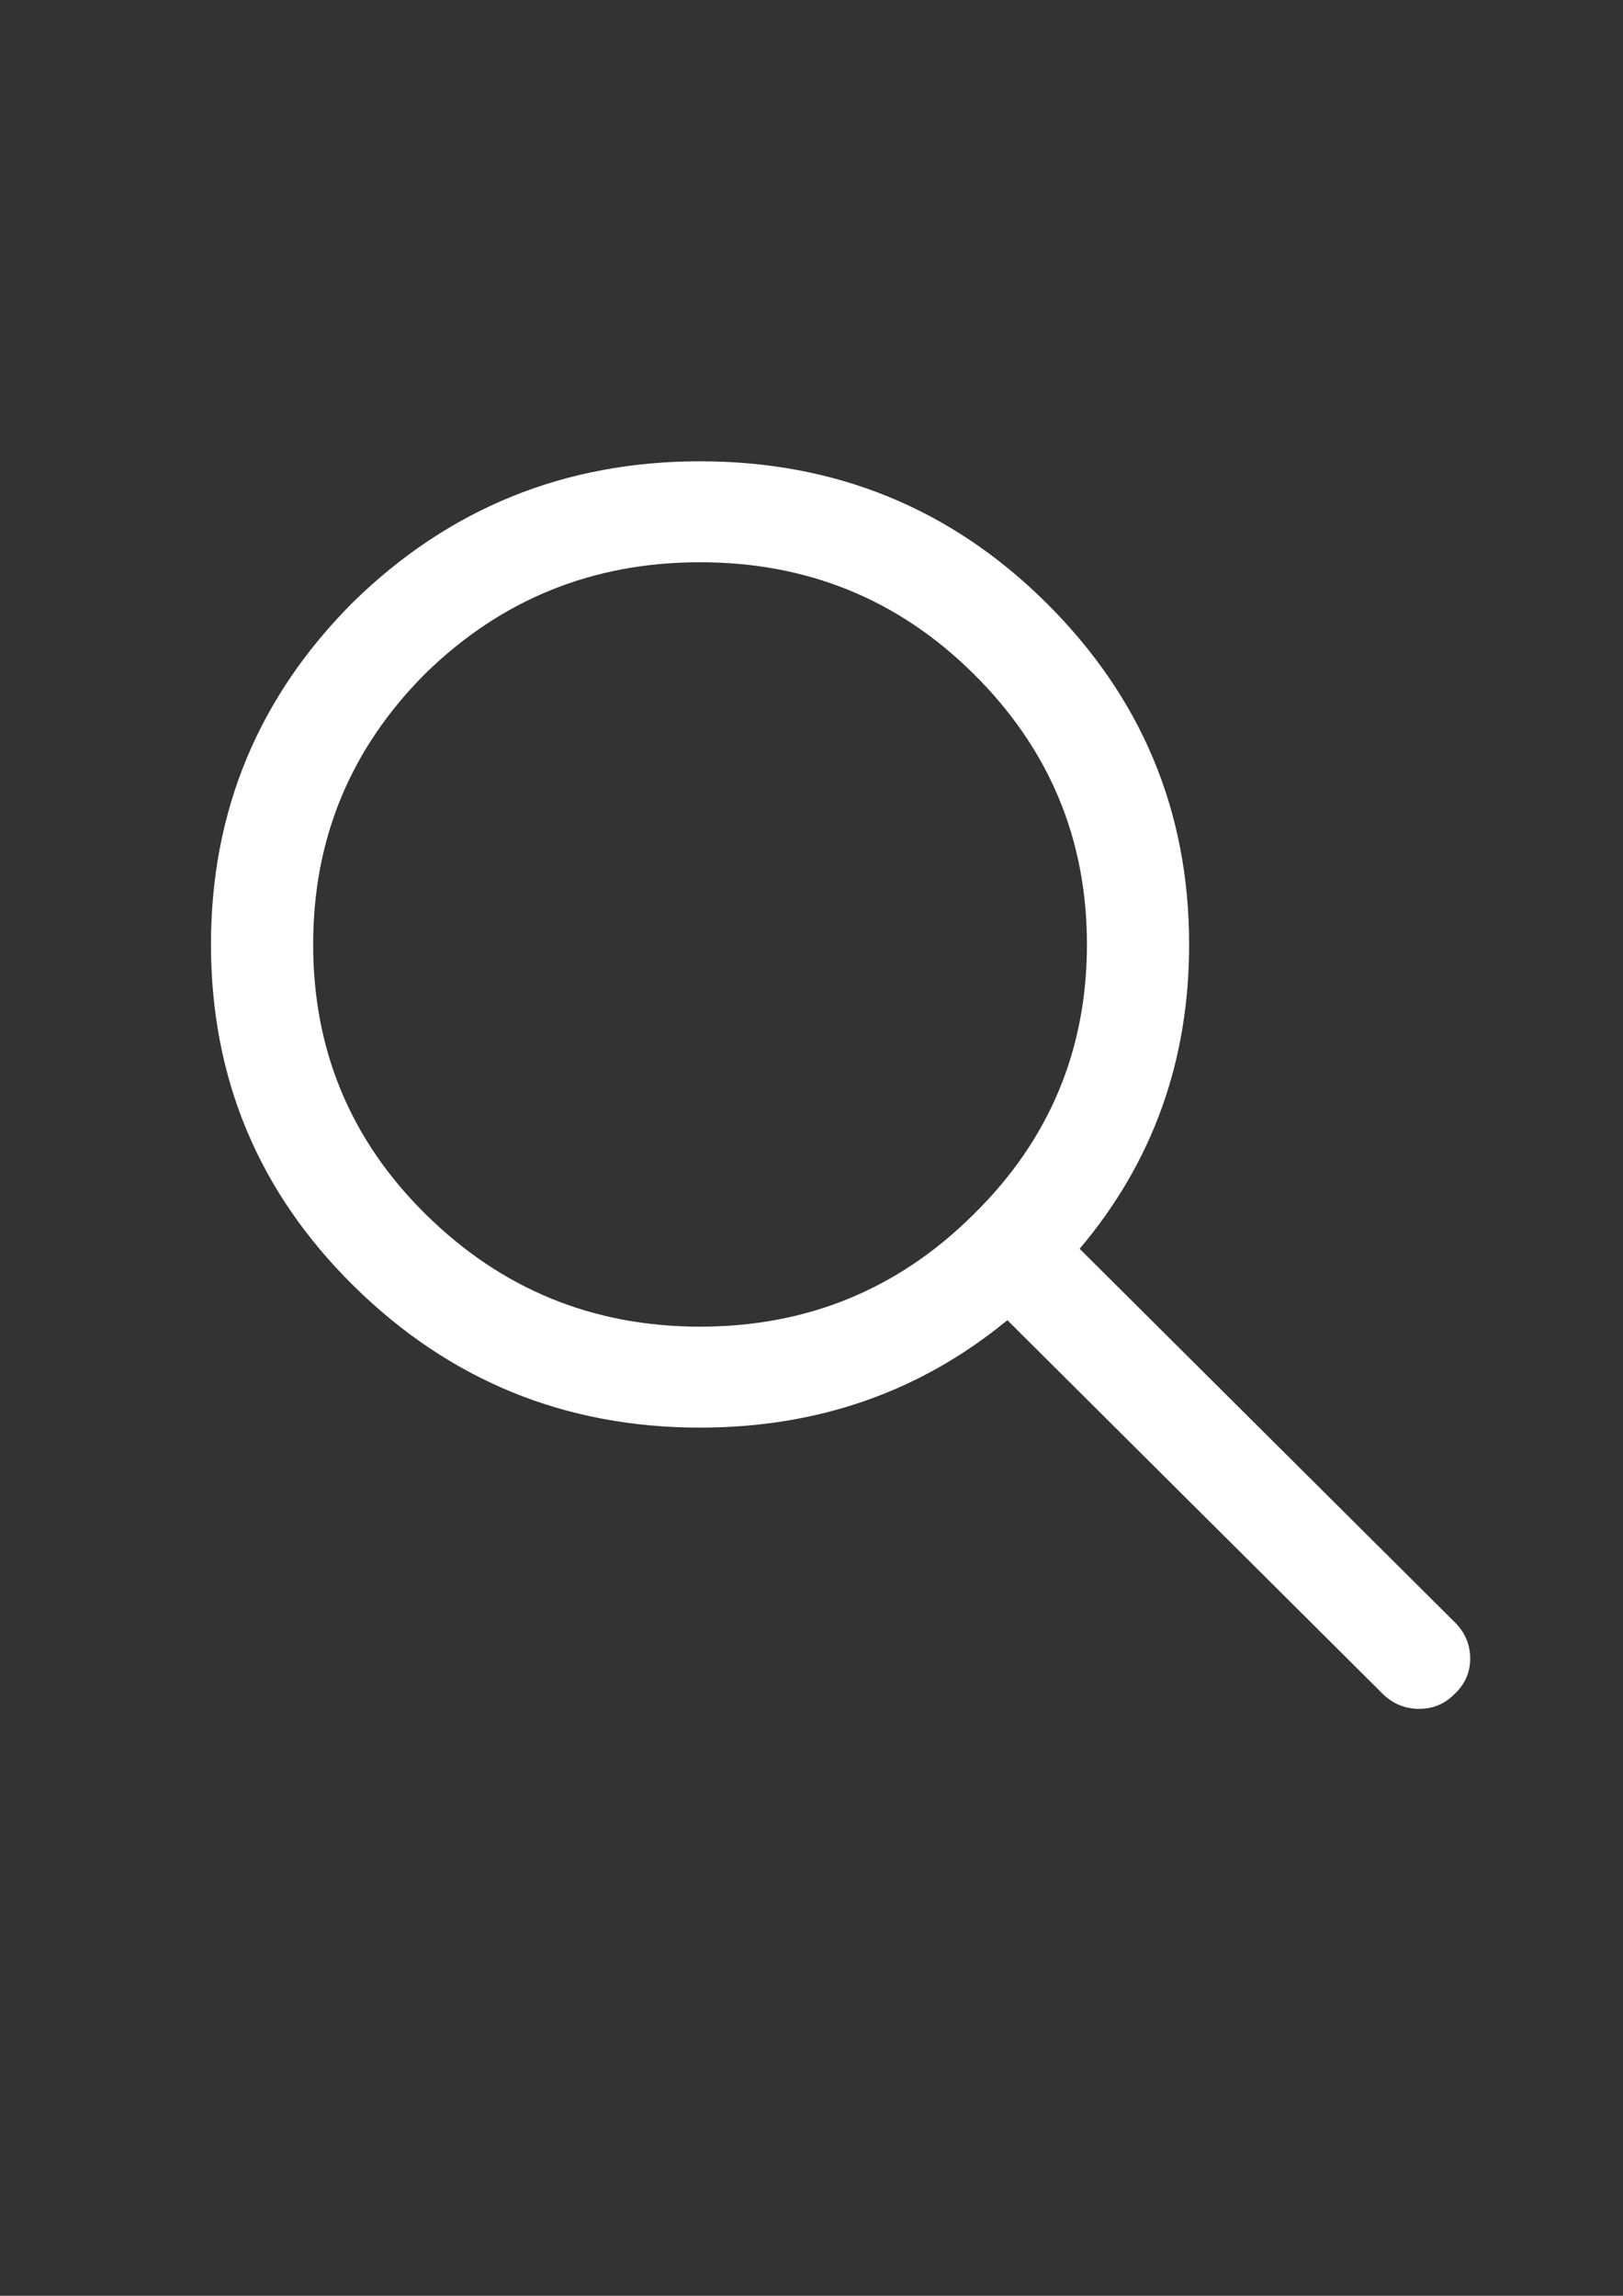 <?xml version="1.0" encoding="utf-8"?>
<!-- Generator: Adobe Illustrator 16.0.0, SVG Export Plug-In . SVG Version: 6.00 Build 0)  -->
<!DOCTYPE svg PUBLIC "-//W3C//DTD SVG 1.1//EN" "http://www.w3.org/Graphics/SVG/1.1/DTD/svg11.dtd">
<svg version="1.1" id="Layer_1" xmlns="http://www.w3.org/2000/svg" xmlns:xlink="http://www.w3.org/1999/xlink" x="0px" y="0px"
	 width="595.28px" height="841.89px" viewBox="0 0 595.28 841.89" enable-background="new 0 0 595.28 841.89" xml:space="preserve">
<rect x="0" y="0" width="595.28" height="841.89" fill="#333333" stroke="none"/>
<g transform="matrix( 1, 0, 0, 1, 0,0) ">
	<g>
		<g id="a">
			<path fill="#ffffff" d="M539.228,608.145c-0.006-5.092-1.881-9.5-5.623-13.223L395.987,457.939
				c26.779-31.656,40.167-68.855,40.16-111.597c-0.001-49.011-17.582-90.882-52.744-125.613
				c-34.795-34.367-77.009-51.556-126.64-51.567c-49.618,0.018-92.01,17.207-127.177,51.567
				c-34.787,34.734-52.19,76.604-52.208,125.613c0.011,49.021,17.414,90.716,52.208,125.083
				c35.164,34.73,77.556,52.096,127.177,52.096c43.219,0.006,80.791-13.129,112.718-39.402l137.617,136.984
				c3.77,3.701,8.231,5.551,13.387,5.553c5.159,0.006,9.531-1.846,13.119-5.553C537.354,617.568,539.229,613.25,539.228,608.145
				 M356.897,246.91c27.845,27.502,41.768,60.646,41.768,99.432c-0.008,38.612-13.752,71.492-41.232,98.638l-0.803,0.795
				c-27.485,27.143-60.773,40.717-99.866,40.725c-39.27,0-72.825-13.752-100.67-41.254c-27.5-27.16-41.243-60.128-41.232-98.904
				c-0.018-38.789,13.726-71.933,41.232-99.432c27.841-27.168,61.397-40.744,100.67-40.725
				C296.021,206.174,329.398,219.749,356.897,246.91z"/>
		</g>
	</g>
</g>
</svg>
